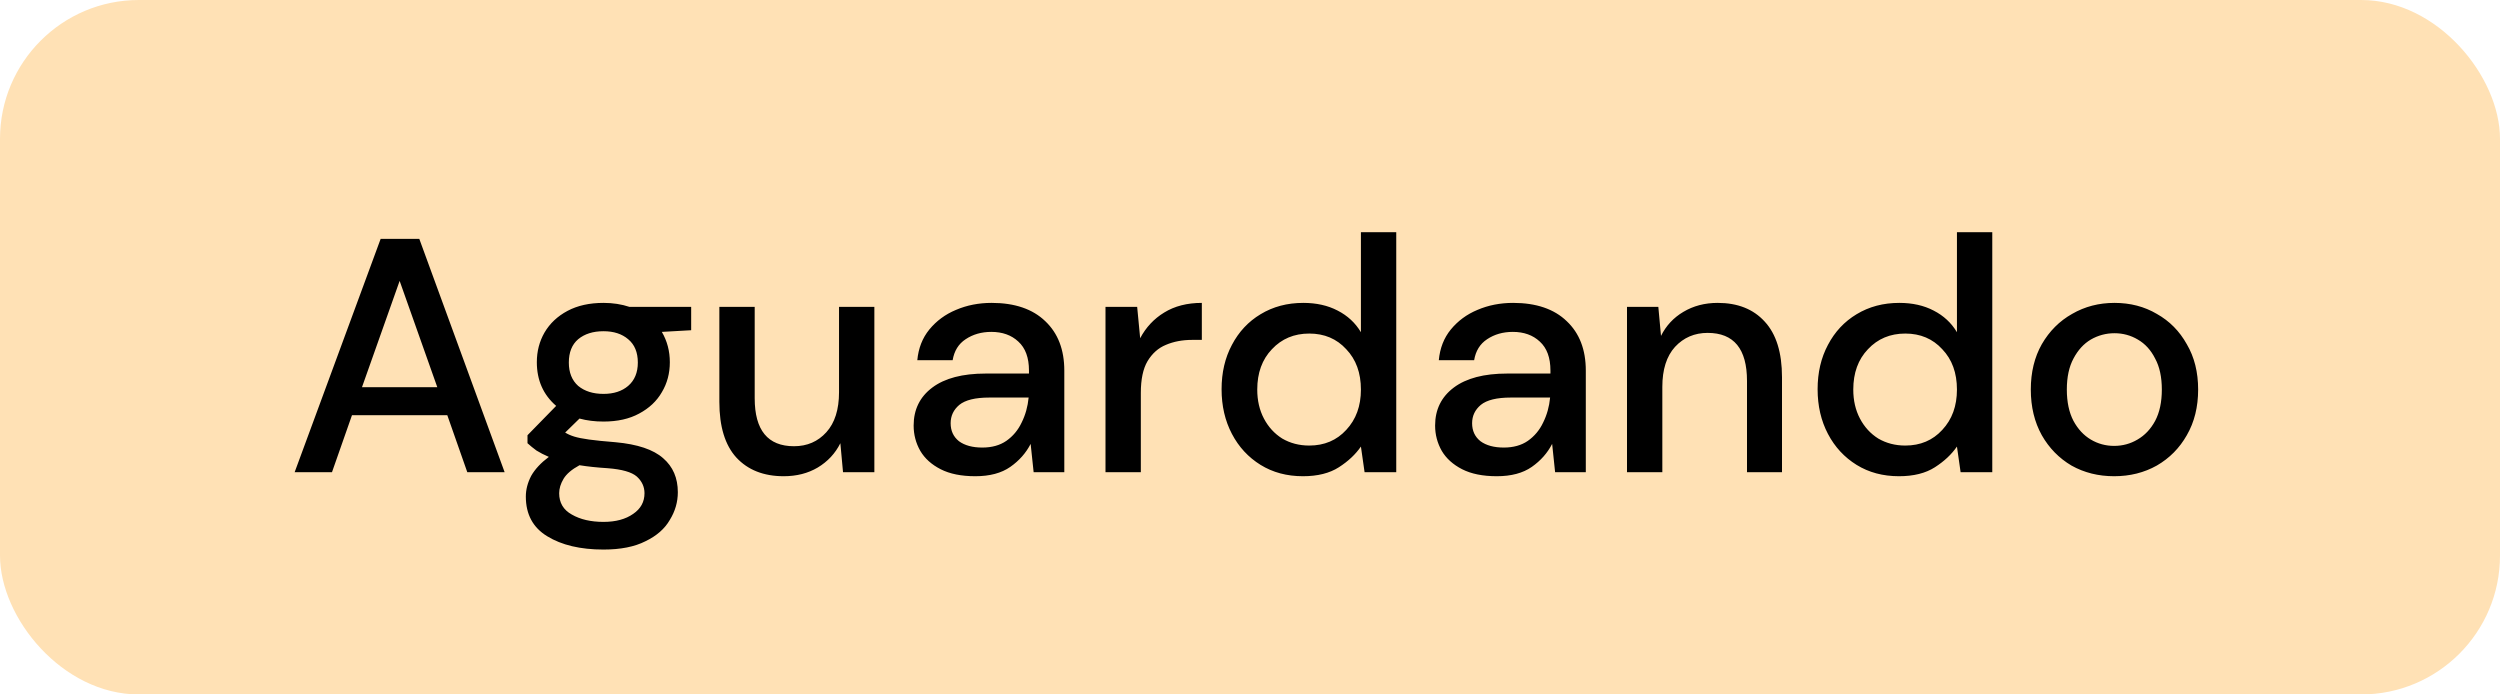 <svg width="90" height="25" viewBox="0 0 90 25" fill="none" xmlns="http://www.w3.org/2000/svg">
<rect width="90" height="25" rx="5" fill="#FFE1B5"/>
<path d="M10.607 17L13.703 8.6H15.095L18.167 17H16.823L16.103 14.948H12.671L11.951 17H10.607ZM13.031 13.94H15.743L14.387 10.112L13.031 13.94ZM21.726 15.176C21.414 15.176 21.126 15.14 20.862 15.068L20.346 15.572C20.434 15.628 20.542 15.676 20.67 15.716C20.798 15.756 20.978 15.792 21.21 15.824C21.442 15.856 21.758 15.888 22.158 15.92C22.95 15.992 23.522 16.184 23.874 16.496C24.226 16.8 24.402 17.208 24.402 17.72C24.402 18.072 24.306 18.404 24.114 18.716C23.93 19.036 23.638 19.292 23.238 19.484C22.846 19.684 22.342 19.784 21.726 19.784C20.894 19.784 20.218 19.624 19.698 19.304C19.186 18.992 18.93 18.516 18.93 17.876C18.93 17.628 18.994 17.38 19.122 17.132C19.258 16.892 19.47 16.664 19.758 16.448C19.59 16.376 19.442 16.3 19.314 16.22C19.194 16.132 19.086 16.044 18.99 15.956V15.668L20.022 14.612C19.558 14.212 19.326 13.688 19.326 13.04C19.326 12.648 19.418 12.292 19.602 11.972C19.794 11.644 20.07 11.384 20.43 11.192C20.79 11 21.222 10.904 21.726 10.904C22.062 10.904 22.374 10.952 22.662 11.048H24.882V11.888L23.826 11.948C24.018 12.276 24.114 12.64 24.114 13.04C24.114 13.44 24.018 13.8 23.826 14.12C23.642 14.44 23.37 14.696 23.01 14.888C22.658 15.08 22.23 15.176 21.726 15.176ZM21.726 14.18C22.094 14.18 22.39 14.084 22.614 13.892C22.846 13.692 22.962 13.412 22.962 13.052C22.962 12.684 22.846 12.404 22.614 12.212C22.39 12.02 22.094 11.924 21.726 11.924C21.35 11.924 21.046 12.02 20.814 12.212C20.59 12.404 20.478 12.684 20.478 13.052C20.478 13.412 20.59 13.692 20.814 13.892C21.046 14.084 21.35 14.18 21.726 14.18ZM20.13 17.756C20.13 18.1 20.282 18.356 20.586 18.524C20.89 18.7 21.27 18.788 21.726 18.788C22.166 18.788 22.522 18.692 22.794 18.5C23.066 18.316 23.202 18.068 23.202 17.756C23.202 17.524 23.11 17.324 22.926 17.156C22.742 16.996 22.394 16.896 21.882 16.856C21.498 16.832 21.158 16.796 20.862 16.748C20.582 16.9 20.39 17.064 20.286 17.24C20.182 17.416 20.13 17.588 20.13 17.756ZM28.213 17.144C27.493 17.144 26.925 16.92 26.509 16.472C26.101 16.024 25.897 15.356 25.897 14.468V11.048H27.169V14.336C27.169 15.488 27.641 16.064 28.585 16.064C29.057 16.064 29.445 15.896 29.749 15.56C30.053 15.224 30.205 14.744 30.205 14.12V11.048H31.477V17H30.349L30.253 15.956C30.069 16.324 29.797 16.616 29.437 16.832C29.085 17.04 28.677 17.144 28.213 17.144ZM35.111 17.144C34.607 17.144 34.191 17.06 33.863 16.892C33.535 16.724 33.291 16.504 33.131 16.232C32.971 15.952 32.891 15.648 32.891 15.32C32.891 14.744 33.115 14.288 33.563 13.952C34.011 13.616 34.651 13.448 35.483 13.448H37.043V13.34C37.043 12.876 36.915 12.528 36.659 12.296C36.411 12.064 36.087 11.948 35.687 11.948C35.335 11.948 35.027 12.036 34.763 12.212C34.507 12.38 34.351 12.632 34.295 12.968H33.023C33.063 12.536 33.207 12.168 33.455 11.864C33.711 11.552 34.031 11.316 34.415 11.156C34.807 10.988 35.235 10.904 35.699 10.904C36.531 10.904 37.175 11.124 37.631 11.564C38.087 11.996 38.315 12.588 38.315 13.34V17H37.211L37.103 15.98C36.935 16.308 36.691 16.584 36.371 16.808C36.051 17.032 35.631 17.144 35.111 17.144ZM35.363 16.112C35.707 16.112 35.995 16.032 36.227 15.872C36.467 15.704 36.651 15.484 36.779 15.212C36.915 14.94 36.999 14.64 37.031 14.312H35.615C35.111 14.312 34.751 14.4 34.535 14.576C34.327 14.752 34.223 14.972 34.223 15.236C34.223 15.508 34.323 15.724 34.523 15.884C34.731 16.036 35.011 16.112 35.363 16.112ZM39.798 17V11.048H40.938L41.046 12.176C41.254 11.784 41.542 11.476 41.91 11.252C42.286 11.02 42.738 10.904 43.266 10.904V12.236H42.918C42.566 12.236 42.25 12.296 41.97 12.416C41.698 12.528 41.478 12.724 41.31 13.004C41.15 13.276 41.07 13.656 41.07 14.144V17H39.798ZM46.905 17.144C46.329 17.144 45.821 17.008 45.381 16.736C44.941 16.464 44.597 16.092 44.349 15.62C44.101 15.148 43.977 14.612 43.977 14.012C43.977 13.412 44.101 12.88 44.349 12.416C44.597 11.944 44.941 11.576 45.381 11.312C45.829 11.04 46.341 10.904 46.917 10.904C47.389 10.904 47.801 10.996 48.153 11.18C48.513 11.364 48.793 11.624 48.993 11.96V8.36H50.265V17H49.125L48.993 16.076C48.801 16.356 48.537 16.604 48.201 16.82C47.865 17.036 47.433 17.144 46.905 17.144ZM47.133 16.04C47.677 16.04 48.121 15.852 48.465 15.476C48.817 15.1 48.993 14.616 48.993 14.024C48.993 13.424 48.817 12.94 48.465 12.572C48.121 12.196 47.677 12.008 47.133 12.008C46.589 12.008 46.141 12.196 45.789 12.572C45.437 12.94 45.261 13.424 45.261 14.024C45.261 14.416 45.341 14.764 45.501 15.068C45.661 15.372 45.881 15.612 46.161 15.788C46.449 15.956 46.773 16.04 47.133 16.04ZM53.885 17.144C53.38 17.144 52.965 17.06 52.636 16.892C52.309 16.724 52.065 16.504 51.904 16.232C51.745 15.952 51.664 15.648 51.664 15.32C51.664 14.744 51.889 14.288 52.337 13.952C52.785 13.616 53.425 13.448 54.257 13.448H55.816V13.34C55.816 12.876 55.688 12.528 55.432 12.296C55.184 12.064 54.861 11.948 54.461 11.948C54.108 11.948 53.8 12.036 53.536 12.212C53.281 12.38 53.124 12.632 53.069 12.968H51.797C51.837 12.536 51.98 12.168 52.228 11.864C52.484 11.552 52.804 11.316 53.188 11.156C53.581 10.988 54.008 10.904 54.472 10.904C55.304 10.904 55.949 11.124 56.404 11.564C56.861 11.996 57.089 12.588 57.089 13.34V17H55.984L55.877 15.98C55.709 16.308 55.465 16.584 55.145 16.808C54.825 17.032 54.404 17.144 53.885 17.144ZM54.136 16.112C54.48 16.112 54.769 16.032 55.001 15.872C55.24 15.704 55.425 15.484 55.553 15.212C55.688 14.94 55.773 14.64 55.804 14.312H54.389C53.885 14.312 53.525 14.4 53.309 14.576C53.1 14.752 52.996 14.972 52.996 15.236C52.996 15.508 53.096 15.724 53.297 15.884C53.505 16.036 53.785 16.112 54.136 16.112ZM58.572 17V11.048H59.7L59.796 12.092C59.98 11.724 60.248 11.436 60.6 11.228C60.96 11.012 61.372 10.904 61.836 10.904C62.556 10.904 63.12 11.128 63.528 11.576C63.944 12.024 64.152 12.692 64.152 13.58V17H62.892V13.712C62.892 12.56 62.42 11.984 61.476 11.984C61.004 11.984 60.612 12.152 60.3 12.488C59.996 12.824 59.844 13.304 59.844 13.928V17H58.572ZM68.362 17.144C67.786 17.144 67.278 17.008 66.838 16.736C66.398 16.464 66.054 16.092 65.806 15.62C65.558 15.148 65.434 14.612 65.434 14.012C65.434 13.412 65.558 12.88 65.806 12.416C66.054 11.944 66.398 11.576 66.838 11.312C67.286 11.04 67.798 10.904 68.374 10.904C68.846 10.904 69.258 10.996 69.61 11.18C69.97 11.364 70.25 11.624 70.45 11.96V8.36H71.722V17H70.582L70.45 16.076C70.258 16.356 69.994 16.604 69.658 16.82C69.322 17.036 68.89 17.144 68.362 17.144ZM68.59 16.04C69.134 16.04 69.578 15.852 69.922 15.476C70.274 15.1 70.45 14.616 70.45 14.024C70.45 13.424 70.274 12.94 69.922 12.572C69.578 12.196 69.134 12.008 68.59 12.008C68.046 12.008 67.598 12.196 67.246 12.572C66.894 12.94 66.718 13.424 66.718 14.024C66.718 14.416 66.798 14.764 66.958 15.068C67.118 15.372 67.338 15.612 67.618 15.788C67.906 15.956 68.23 16.04 68.59 16.04ZM76.109 17.144C75.541 17.144 75.029 17.016 74.573 16.76C74.126 16.496 73.769 16.132 73.505 15.668C73.242 15.196 73.109 14.648 73.109 14.024C73.109 13.4 73.242 12.856 73.505 12.392C73.778 11.92 74.141 11.556 74.597 11.3C75.053 11.036 75.561 10.904 76.121 10.904C76.689 10.904 77.198 11.036 77.645 11.3C78.102 11.556 78.462 11.92 78.725 12.392C78.998 12.856 79.133 13.4 79.133 14.024C79.133 14.648 78.998 15.196 78.725 15.668C78.462 16.132 78.102 16.496 77.645 16.76C77.189 17.016 76.677 17.144 76.109 17.144ZM76.109 16.052C76.413 16.052 76.694 15.976 76.95 15.824C77.213 15.672 77.425 15.448 77.585 15.152C77.746 14.848 77.826 14.472 77.826 14.024C77.826 13.576 77.746 13.204 77.585 12.908C77.433 12.604 77.225 12.376 76.962 12.224C76.706 12.072 76.425 11.996 76.121 11.996C75.817 11.996 75.534 12.072 75.269 12.224C75.013 12.376 74.805 12.604 74.645 12.908C74.486 13.204 74.406 13.576 74.406 14.024C74.406 14.472 74.486 14.848 74.645 15.152C74.805 15.448 75.013 15.672 75.269 15.824C75.525 15.976 75.805 16.052 76.109 16.052Z" fill="black"/>
</svg>

